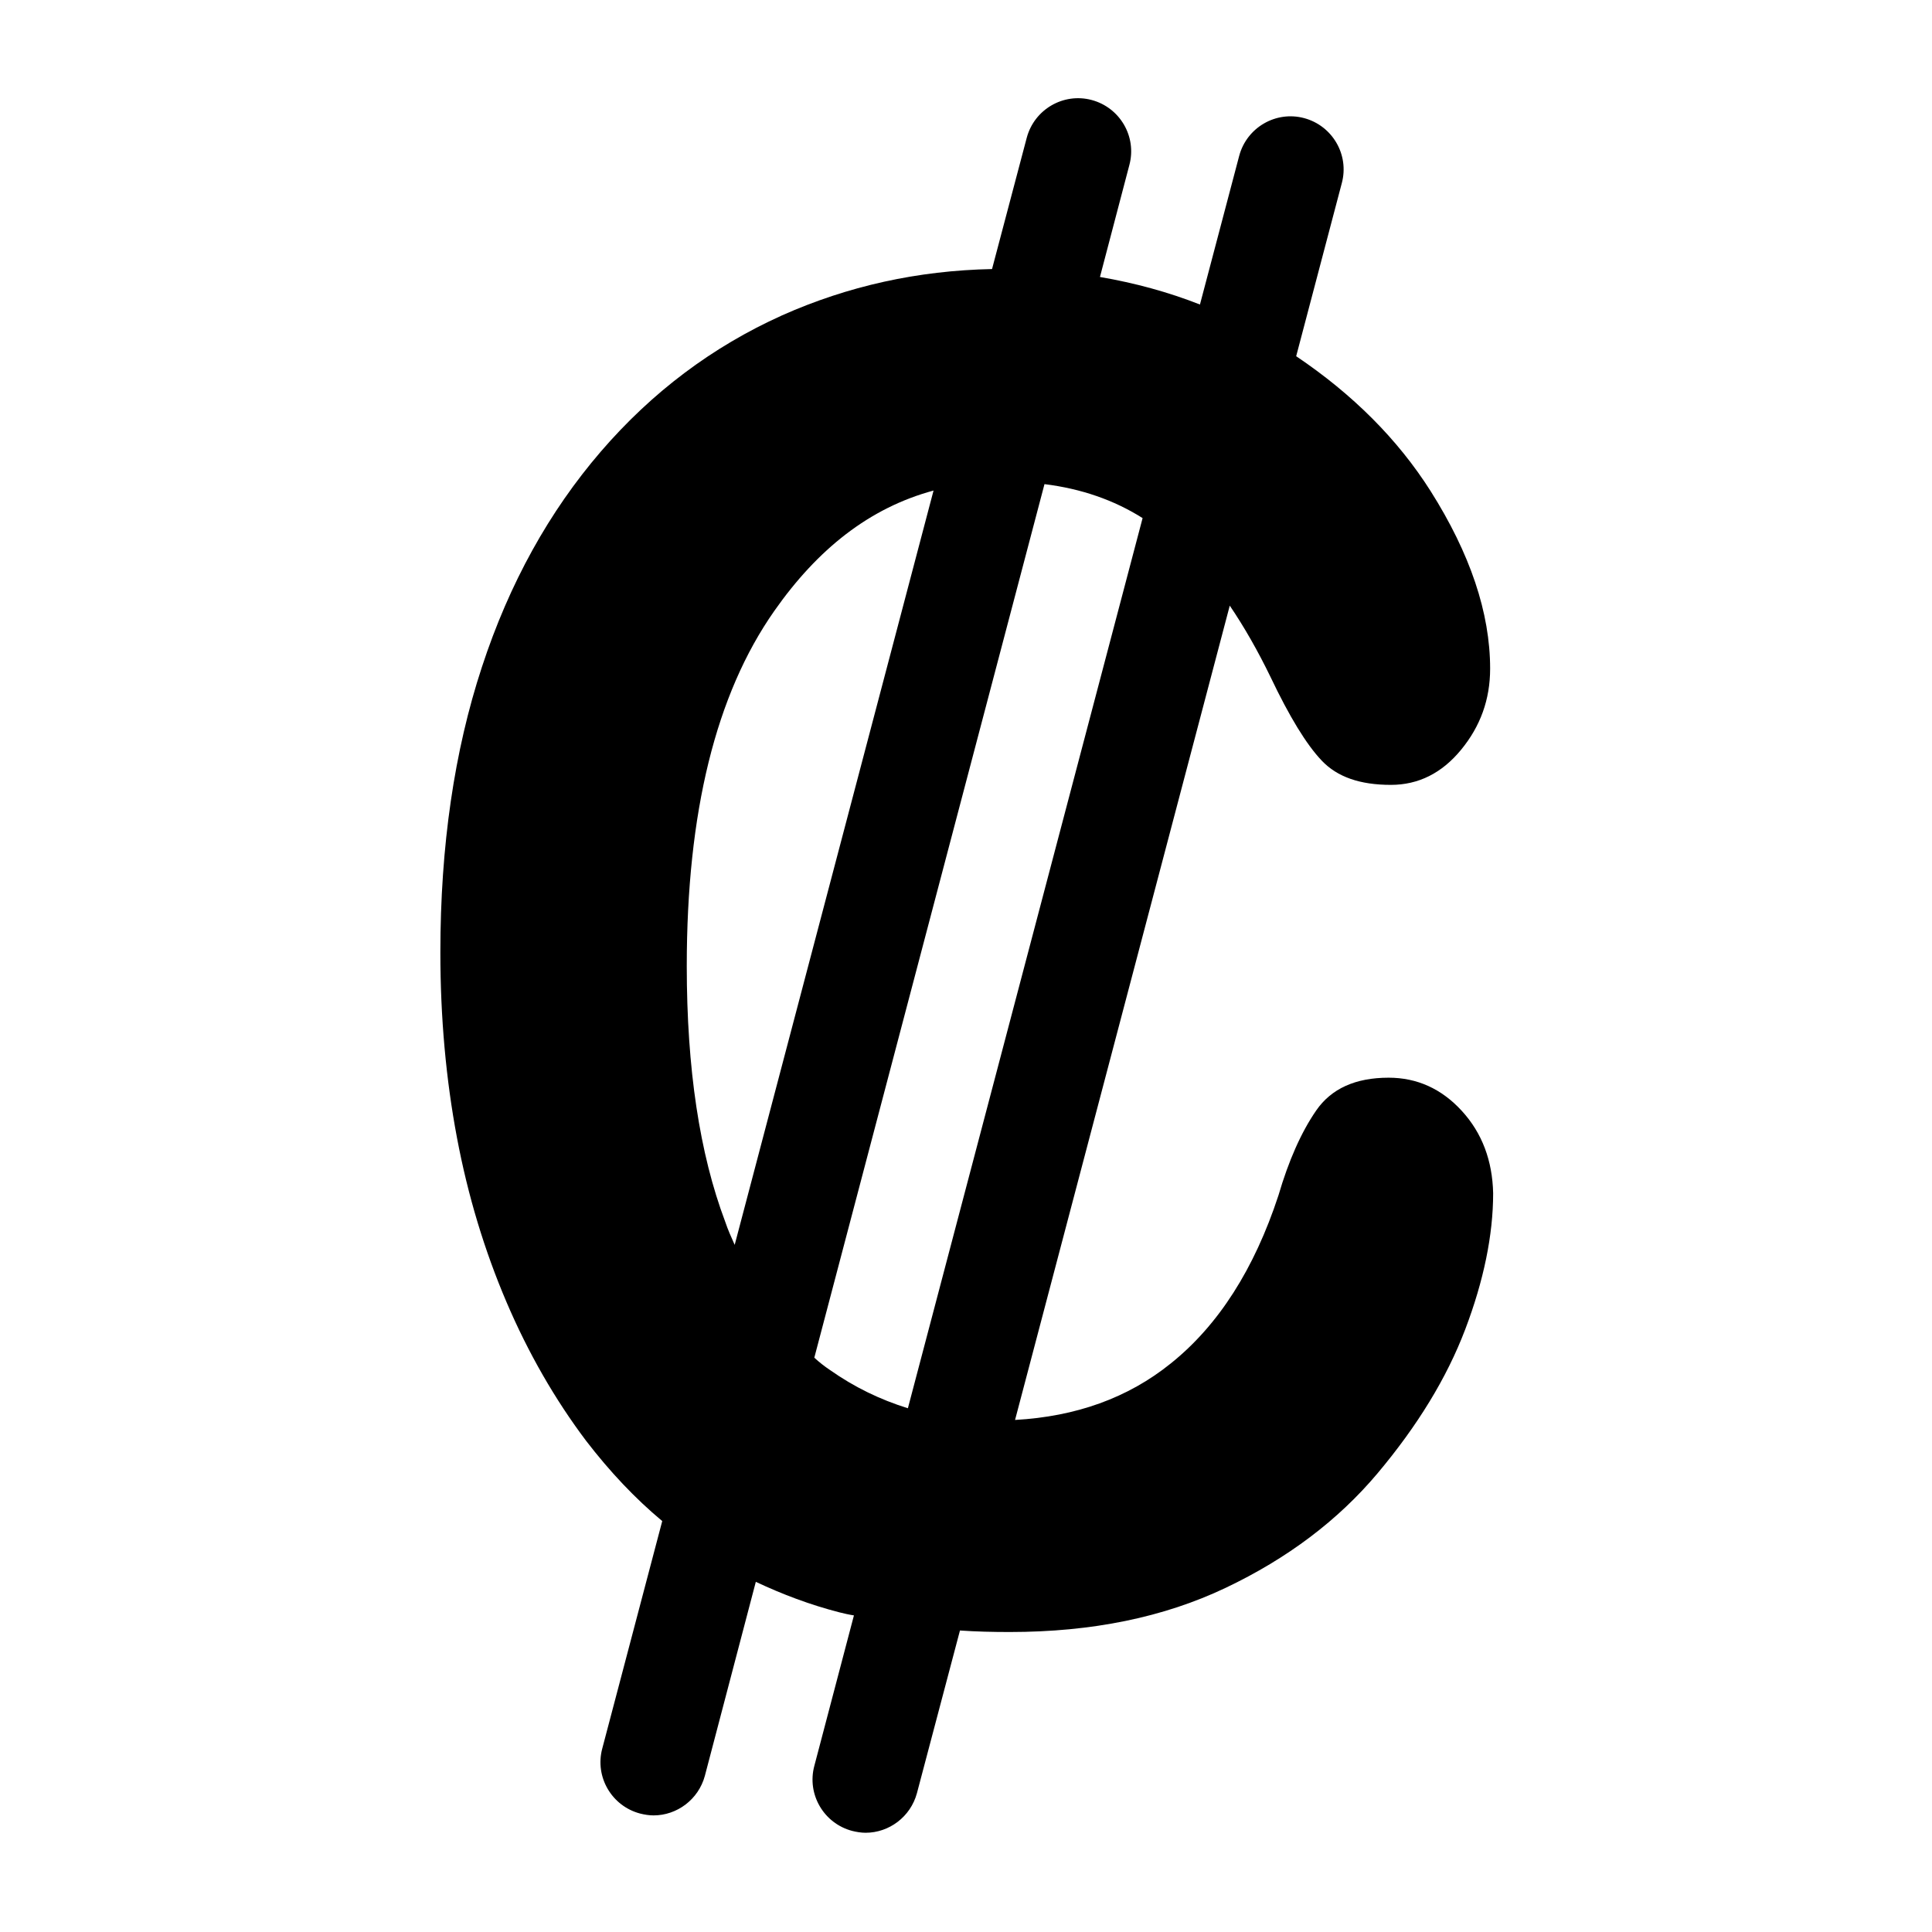 <?xml version="1.0" encoding="utf-8"?>
<!-- Generator: Adobe Illustrator 22.1.0, SVG Export Plug-In . SVG Version: 6.00 Build 0)  -->
<svg version="1.1" id="Layer_2" xmlns="http://www.w3.org/2000/svg" xmlns:xlink="http://www.w3.org/1999/xlink" x="0px" y="0px"
	 viewBox="0 0 512 512" style="enable-background:new 0 0 512 512;" xml:space="preserve">
<g>
	<path d="M387.4,294.4c-5.4-5.9-11.9-8.8-19.4-8.8c-8.8,0-15.2,2.9-19.2,8.7c-4,5.8-7.3,13.3-10,22.5c-6.4,19.5-15.9,34.4-28.5,44.5
		c-11.4,9.2-25.2,14.1-41.3,15l56.9-215.8c3.8,5.6,7.4,11.9,10.8,18.9c5,10.5,9.5,17.9,13.6,22.2c4.1,4.3,10.1,6.4,18.3,6.4
		c7.3,0,13.5-3.1,18.6-9.3c5.1-6.2,7.7-13.3,7.7-21.5c0-14.8-5.3-30.5-15.8-47.1c-8.7-13.7-20.6-25.6-35.6-35.7l12.1-45.9
		c2-7.5-2.5-15.2-10-17.2c-7.5-2-15.2,2.5-17.2,10l-10.4,39.4c-8.4-3.3-17.2-5.7-26.5-7.3l7.8-29.7c2-7.5-2.5-15.2-10-17.2
		c-7.5-2-15.2,2.5-17.2,10l-9.2,34.8c-19.7,0.4-38.2,4.5-55.7,12.3c-18.4,8.3-34.4,20.3-48,36.1s-24.2,34.8-31.5,57.1
		c-7.3,22.2-11,47.4-11,75.6c0,17.3,1.5,33.7,4.4,49.1c2.9,15.4,7.3,29.9,13.1,43.5c5.8,13.6,12.9,25.9,21.1,36.8
		c6.3,8.2,13,15.3,20.2,21.3l-15.9,60.3c-2,7.5,2.5,15.2,10,17.2c1.2,0.3,2.4,0.5,3.6,0.5c6.2,0,11.9-4.2,13.6-10.5l13.5-51.4
		c7,3.3,14.4,6.1,22.2,8.1c1.2,0.3,2.5,0.6,3.8,0.8l-10.5,39.9c-2,7.5,2.5,15.2,10,17.2c1.2,0.3,2.4,0.5,3.6,0.5
		c6.2,0,11.9-4.2,13.6-10.5l11.4-43.1c4.3,0.3,8.7,0.4,13.2,0.4c21.8,0,40.8-3.9,57.2-11.7s29.8-17.9,40.3-30.4
		c10.5-12.5,18.3-25.2,23.2-38.1c4.9-12.9,7.4-25,7.4-36.1C395.5,307.6,392.8,300.3,387.4,294.4z M192.2,323.8
		c-6.8-18-10.2-40.6-10.2-67.8c0-40.7,7.7-72,23.2-94.1c11.5-16.4,25.2-27.3,42.2-31.9l-52.7,199.9
		C193.8,327.9,192.9,325.9,192.2,323.8z M220,363.1c-1.5-1-2.9-2.1-4.2-3.3l61-231.5c9.7,1.2,18.4,4.2,26,9l-62.2,235.9
		C233.2,370.9,226.4,367.6,220,363.1z"/>
</g>
</svg>
